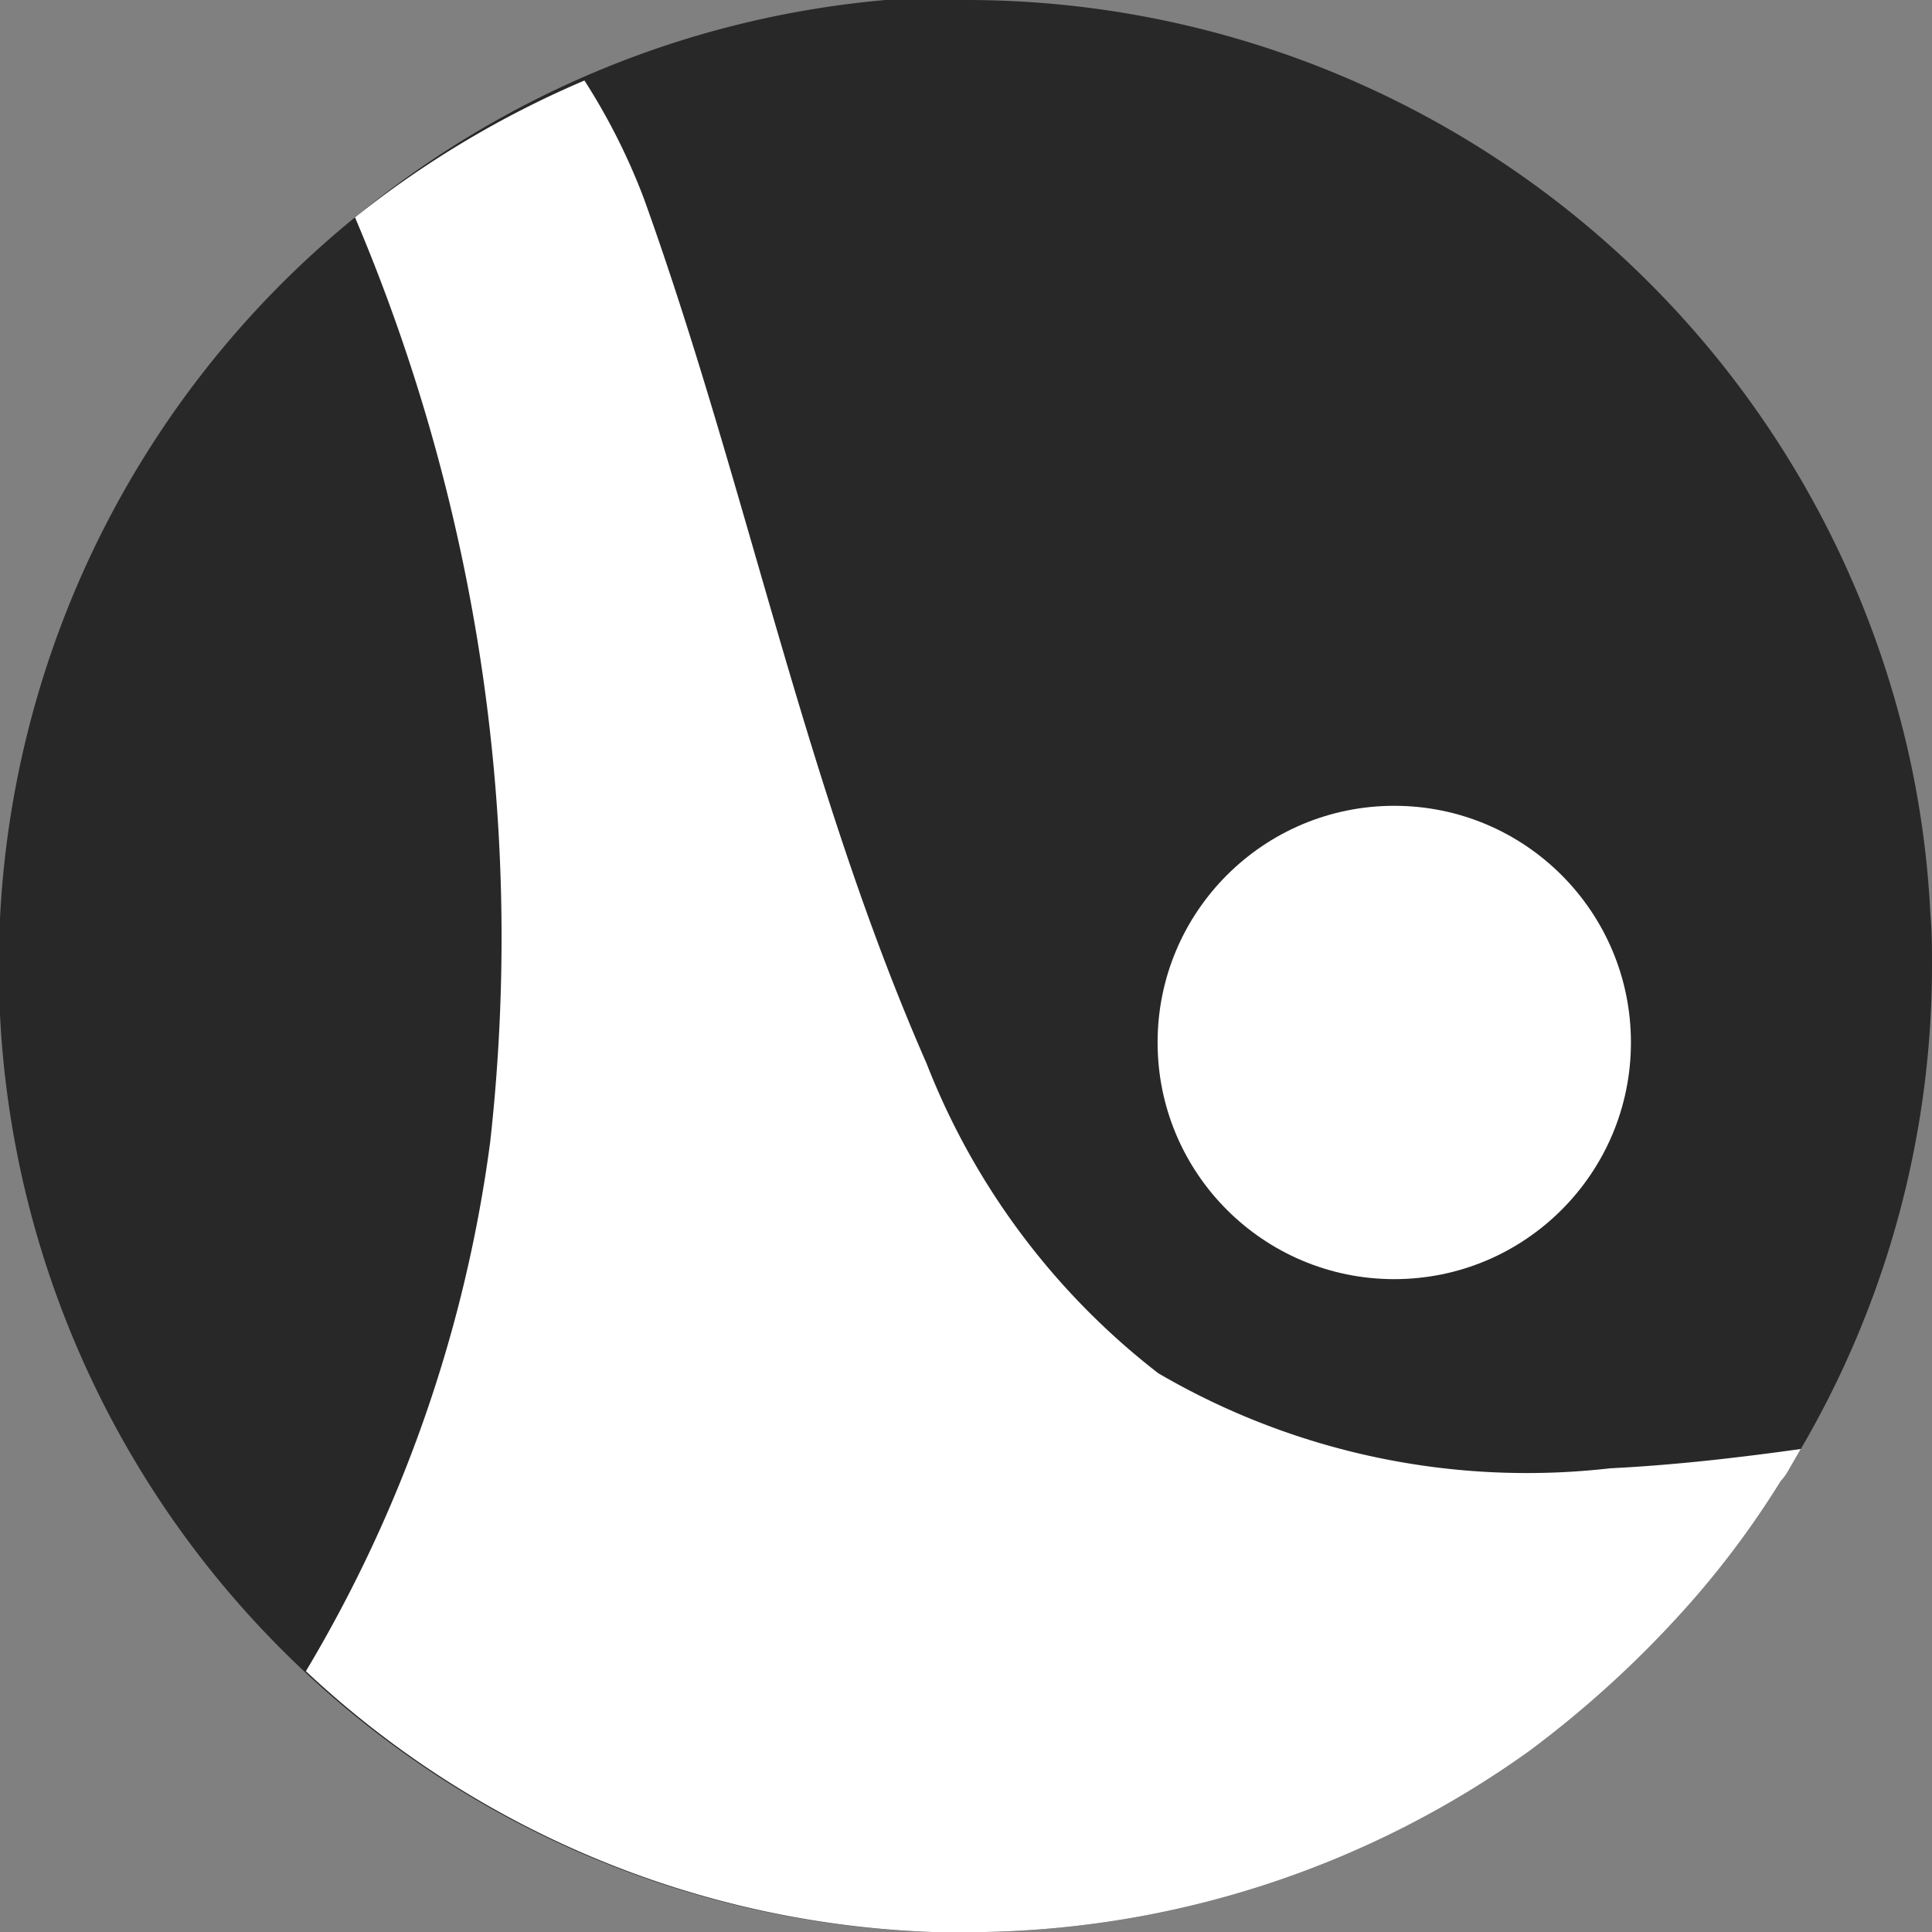 <svg xmlns="http://www.w3.org/2000/svg" viewBox="0 0 24 24"><rect x="0" y="0" width="24" height="24" fill="#808080" stroke="none"/><defs><style>.cls-1{fill:#282828;}.cls-2{fill:#fff;}</style></defs><g id="Layer_2" data-name="Layer 2"><path class="cls-1" d="M24,12a11.89,11.89,0,0,1-1.63,6h0l-.15.26a.71.71,0,0,1-.1.14A11.18,11.18,0,0,1,21,19.91a13.13,13.13,0,0,1-2,1.84A12,12,0,0,1,12.24,24h-.66A12,12,0,0,1,4.41,2.7,12,12,0,0,1,11,0c.35,0,.69,0,1,0A12,12,0,0,1,23.71,9.36a11.66,11.66,0,0,1,.27,2C24,11.56,24,11.78,24,12Z"/><path class="cls-2" d="M22.37,18l-.15.26a.71.71,0,0,1-.1.14A11.18,11.18,0,0,1,21,19.91a13.13,13.13,0,0,1-2,1.84A12,12,0,0,1,12.24,24h-.66A12,12,0,0,1,3.8,20.76a17.18,17.18,0,0,0,2.29-6.58A22.89,22.89,0,0,0,4.41,2.7,12.33,12.33,0,0,1,7.26,1,7.86,7.86,0,0,1,8,2.47C9.27,6,10,9.77,11.51,13.21a9,9,0,0,0,2.88,3.85A9.08,9.08,0,0,0,20,18.24C20.8,18.2,21.58,18.11,22.37,18Z"/><circle class="cls-2" cx="17.32" cy="12.95" r="2.94"/></g></svg>